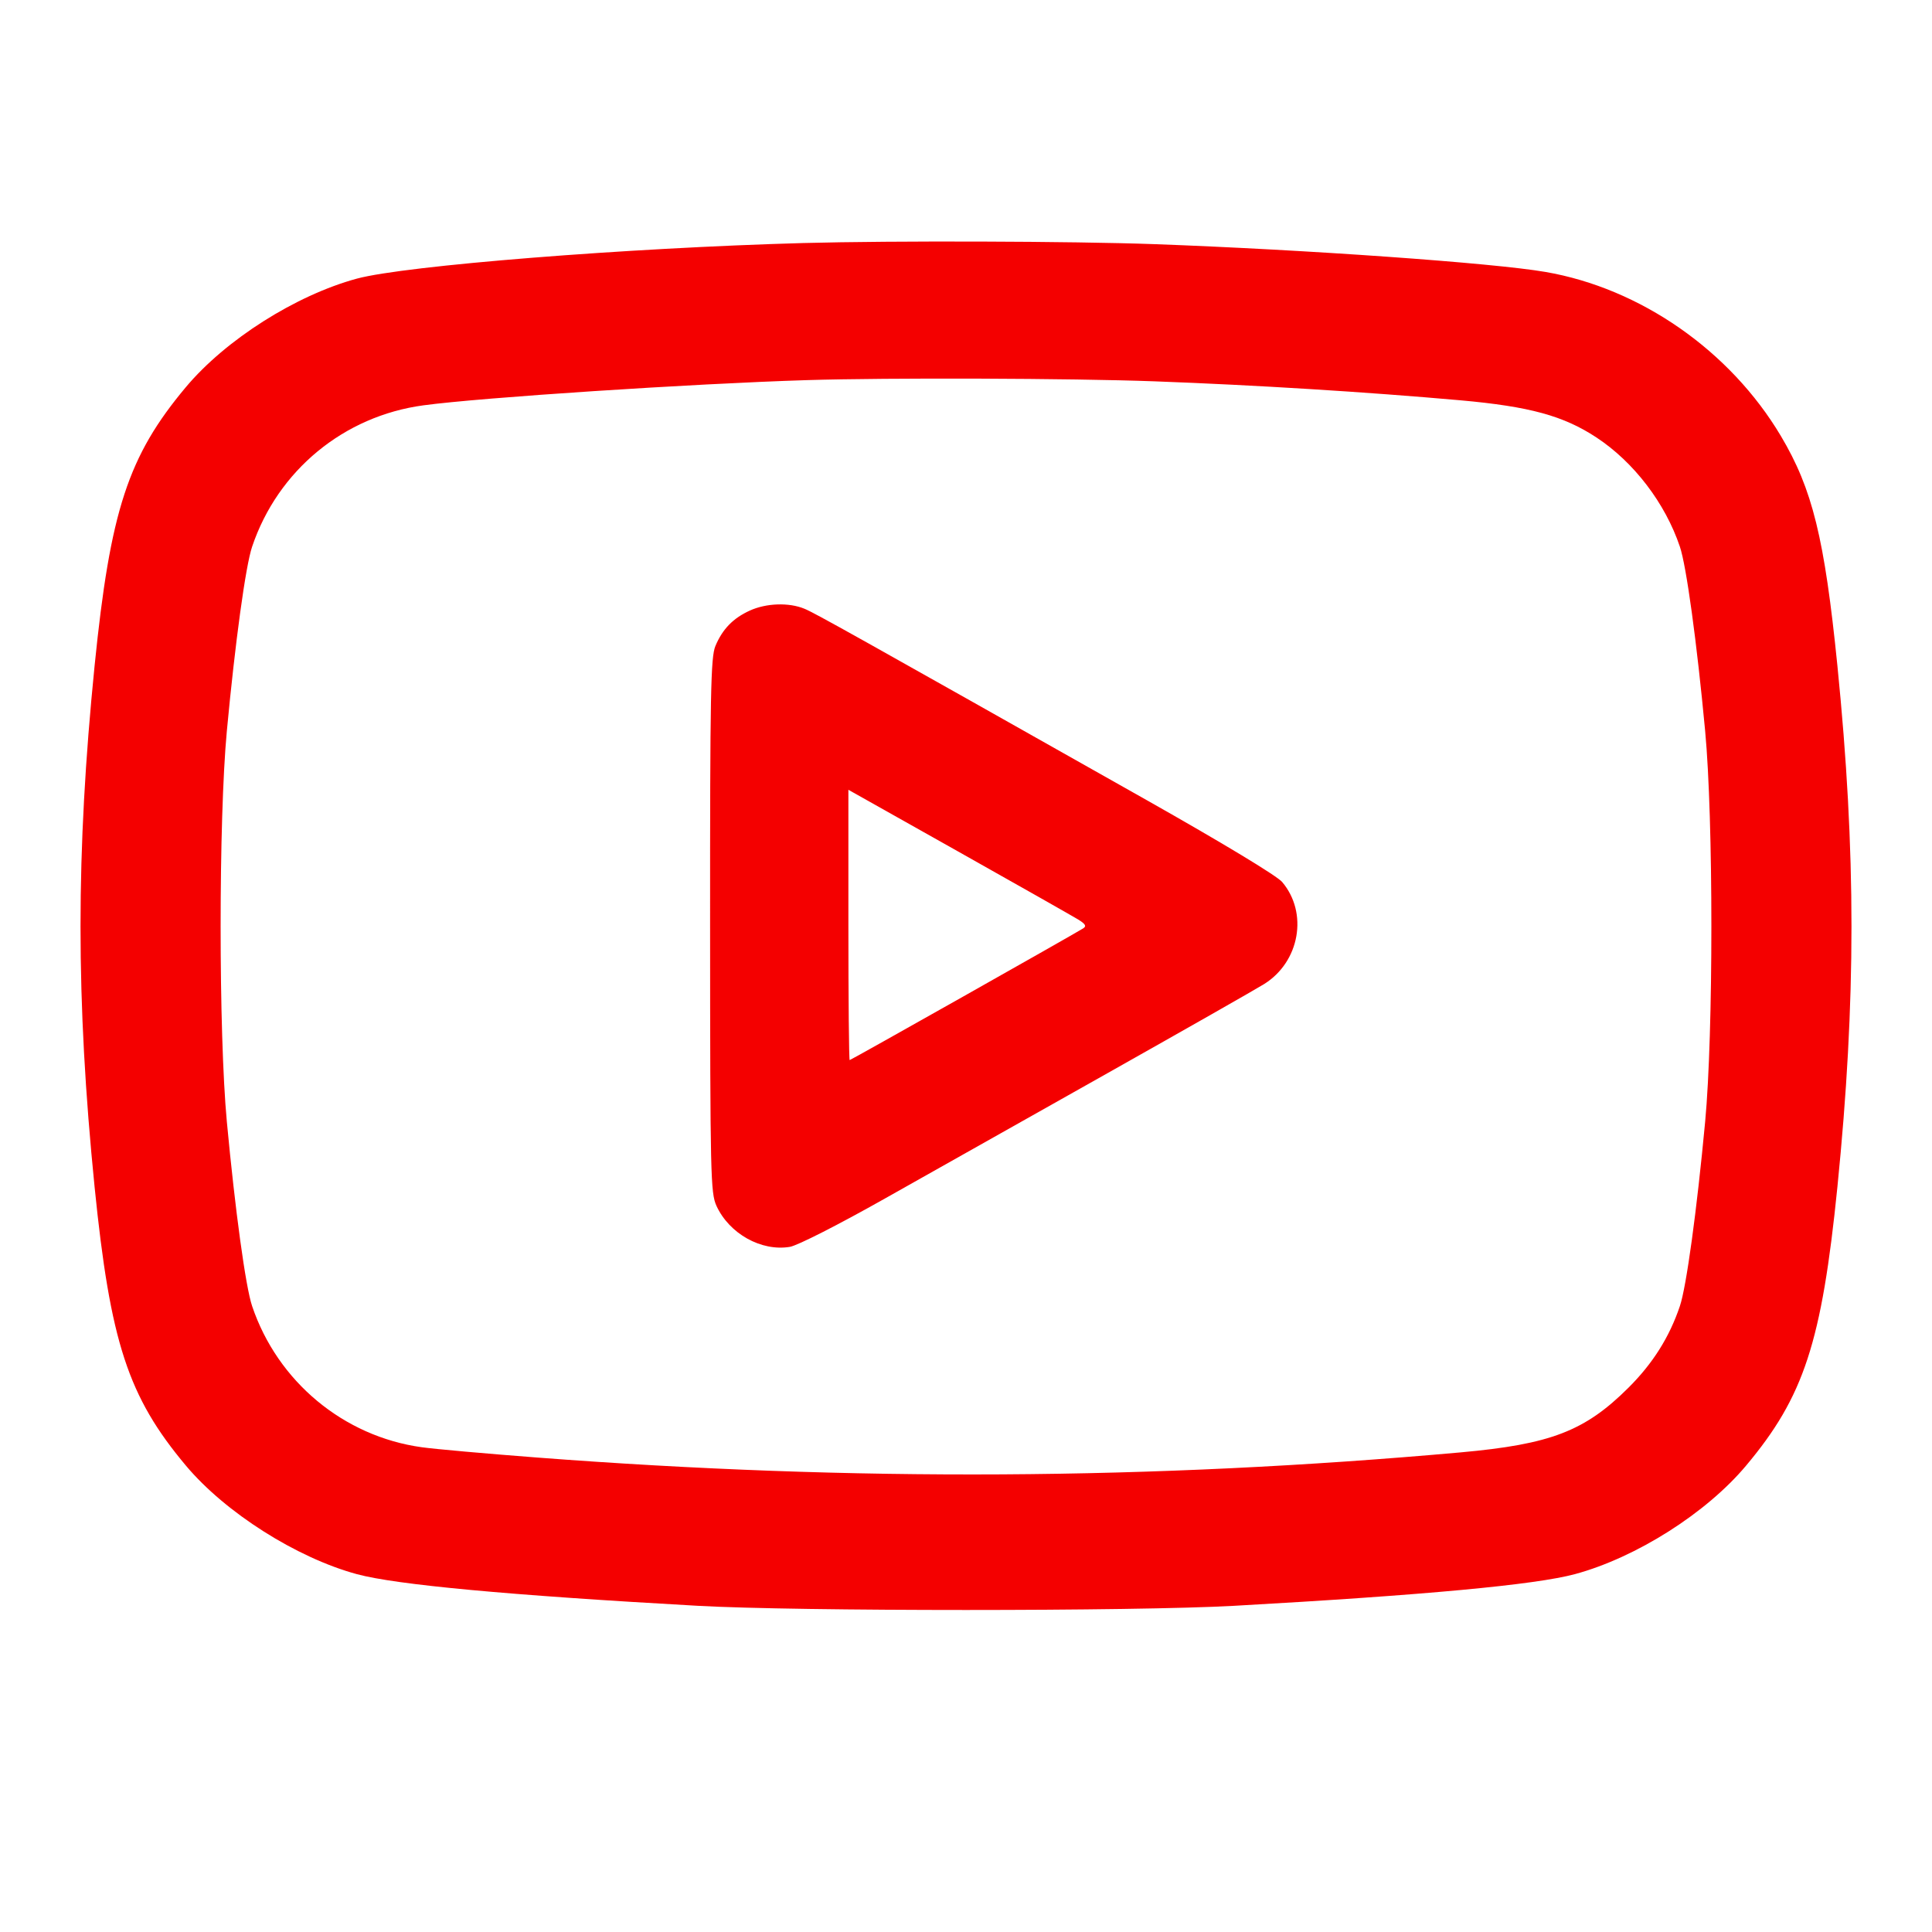 <svg width="24" height="24" viewBox="0 0 24 24" fill="none" xmlns="http://www.w3.org/2000/svg">
    <path fill-rule="evenodd" clip-rule="evenodd" d="M9.98 3.019C7.783 3.08 5.034 3.299 4.434 3.461C3.674 3.667 2.803 4.22 2.309 4.809C1.591 5.666 1.37 6.34 1.175 8.271C0.942 10.595 0.942 12.421 1.175 14.744C1.37 16.675 1.591 17.35 2.309 18.206C2.799 18.79 3.685 19.352 4.434 19.555C4.927 19.687 6.3 19.815 8.67 19.948C9.905 20.017 14.095 20.017 15.33 19.948C17.703 19.815 19.074 19.687 19.566 19.554C20.326 19.348 21.197 18.796 21.691 18.206C22.409 17.35 22.63 16.675 22.825 14.744C23.058 12.421 23.058 10.595 22.825 8.271C22.665 6.684 22.515 6.075 22.122 5.415C21.492 4.357 20.378 3.581 19.197 3.378C18.548 3.266 16.228 3.102 14.342 3.033C13.307 2.996 11.094 2.989 9.98 3.019ZM14.342 4.737C15.608 4.784 16.973 4.869 18.145 4.973C19.002 5.05 19.422 5.165 19.831 5.434C20.295 5.739 20.686 6.25 20.868 6.791C20.949 7.029 21.079 7.981 21.182 9.08C21.285 10.183 21.285 12.832 21.182 13.935C21.079 15.034 20.949 15.986 20.868 16.225C20.738 16.611 20.532 16.937 20.23 17.238C19.688 17.778 19.264 17.941 18.145 18.042C14.318 18.385 10.595 18.406 6.672 18.106C6.045 18.058 5.4 18.001 5.238 17.978C4.267 17.843 3.448 17.162 3.132 16.225C3.051 15.986 2.921 15.034 2.818 13.935C2.715 12.832 2.715 10.183 2.818 9.08C2.921 7.981 3.051 7.029 3.132 6.791C3.451 5.844 4.271 5.168 5.261 5.035C5.977 4.938 8.604 4.766 10.023 4.722C11.034 4.691 13.312 4.699 14.342 4.737ZM9.314 7.585C9.106 7.68 8.975 7.815 8.887 8.025C8.829 8.163 8.82 8.601 8.821 11.496C8.822 14.608 8.827 14.819 8.9 14.979C9.059 15.326 9.457 15.548 9.812 15.489C9.907 15.473 10.414 15.215 10.999 14.885C11.562 14.568 12.805 13.868 13.762 13.329C14.719 12.79 15.593 12.293 15.704 12.224C16.146 11.948 16.253 11.34 15.927 10.956C15.861 10.879 15.191 10.474 14.242 9.938C10.58 7.871 10.124 7.616 9.993 7.562C9.8 7.482 9.518 7.492 9.314 7.585ZM13.391 11.421C13.485 11.479 13.5 11.505 13.455 11.533C13.317 11.619 10.569 13.169 10.555 13.169C10.546 13.169 10.539 12.413 10.539 11.49V9.811L11.903 10.578C12.654 11 13.323 11.38 13.391 11.421Z" fill="#F40000"/>
</svg>
